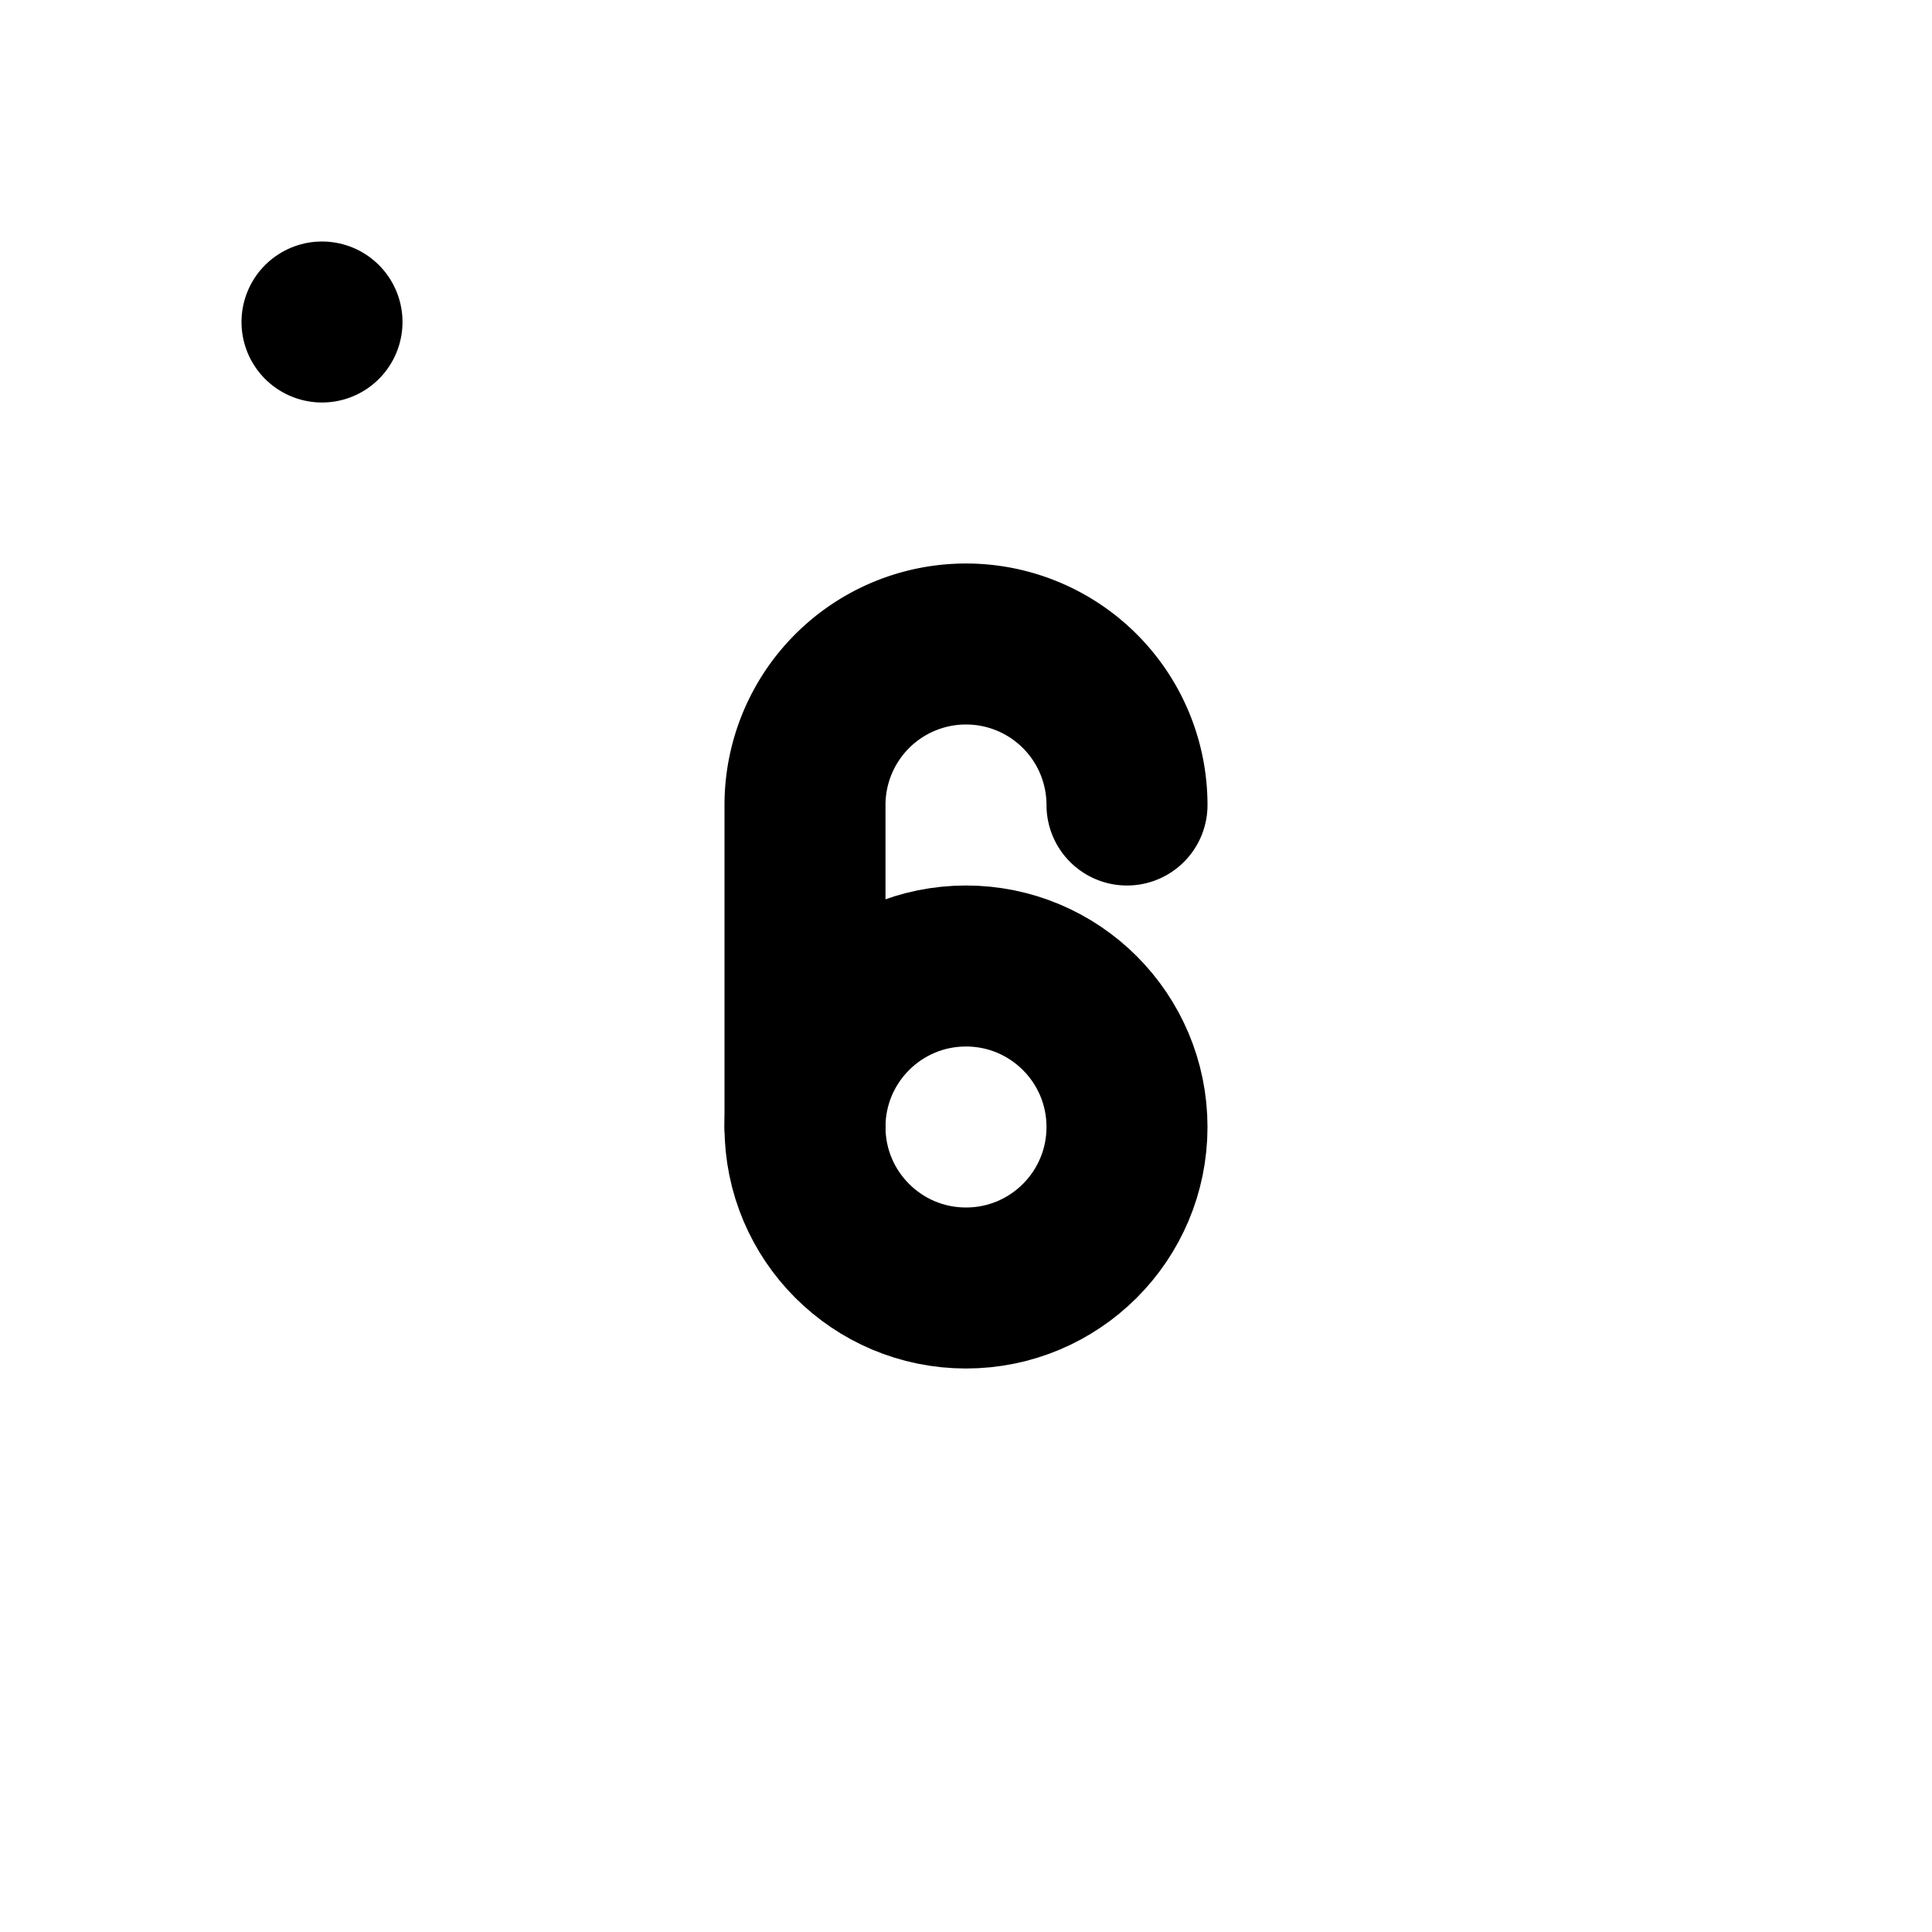 <svg xmlns="http://www.w3.org/2000/svg" fill="none" stroke-linecap="round" stroke-linejoin="round" stroke-width="2" viewBox="0 0 24 24" width="24" height="24" stroke="currentColor"><path stroke="none" d="M0 0h24v24H0z"/><circle cx="12" cy="14" r="2" transform="rotate(180 12 14)"/><path d="M14 10a2 2 0 1 0-4 0v4"/><rect x="4" y="4" rx="2"/></svg>
